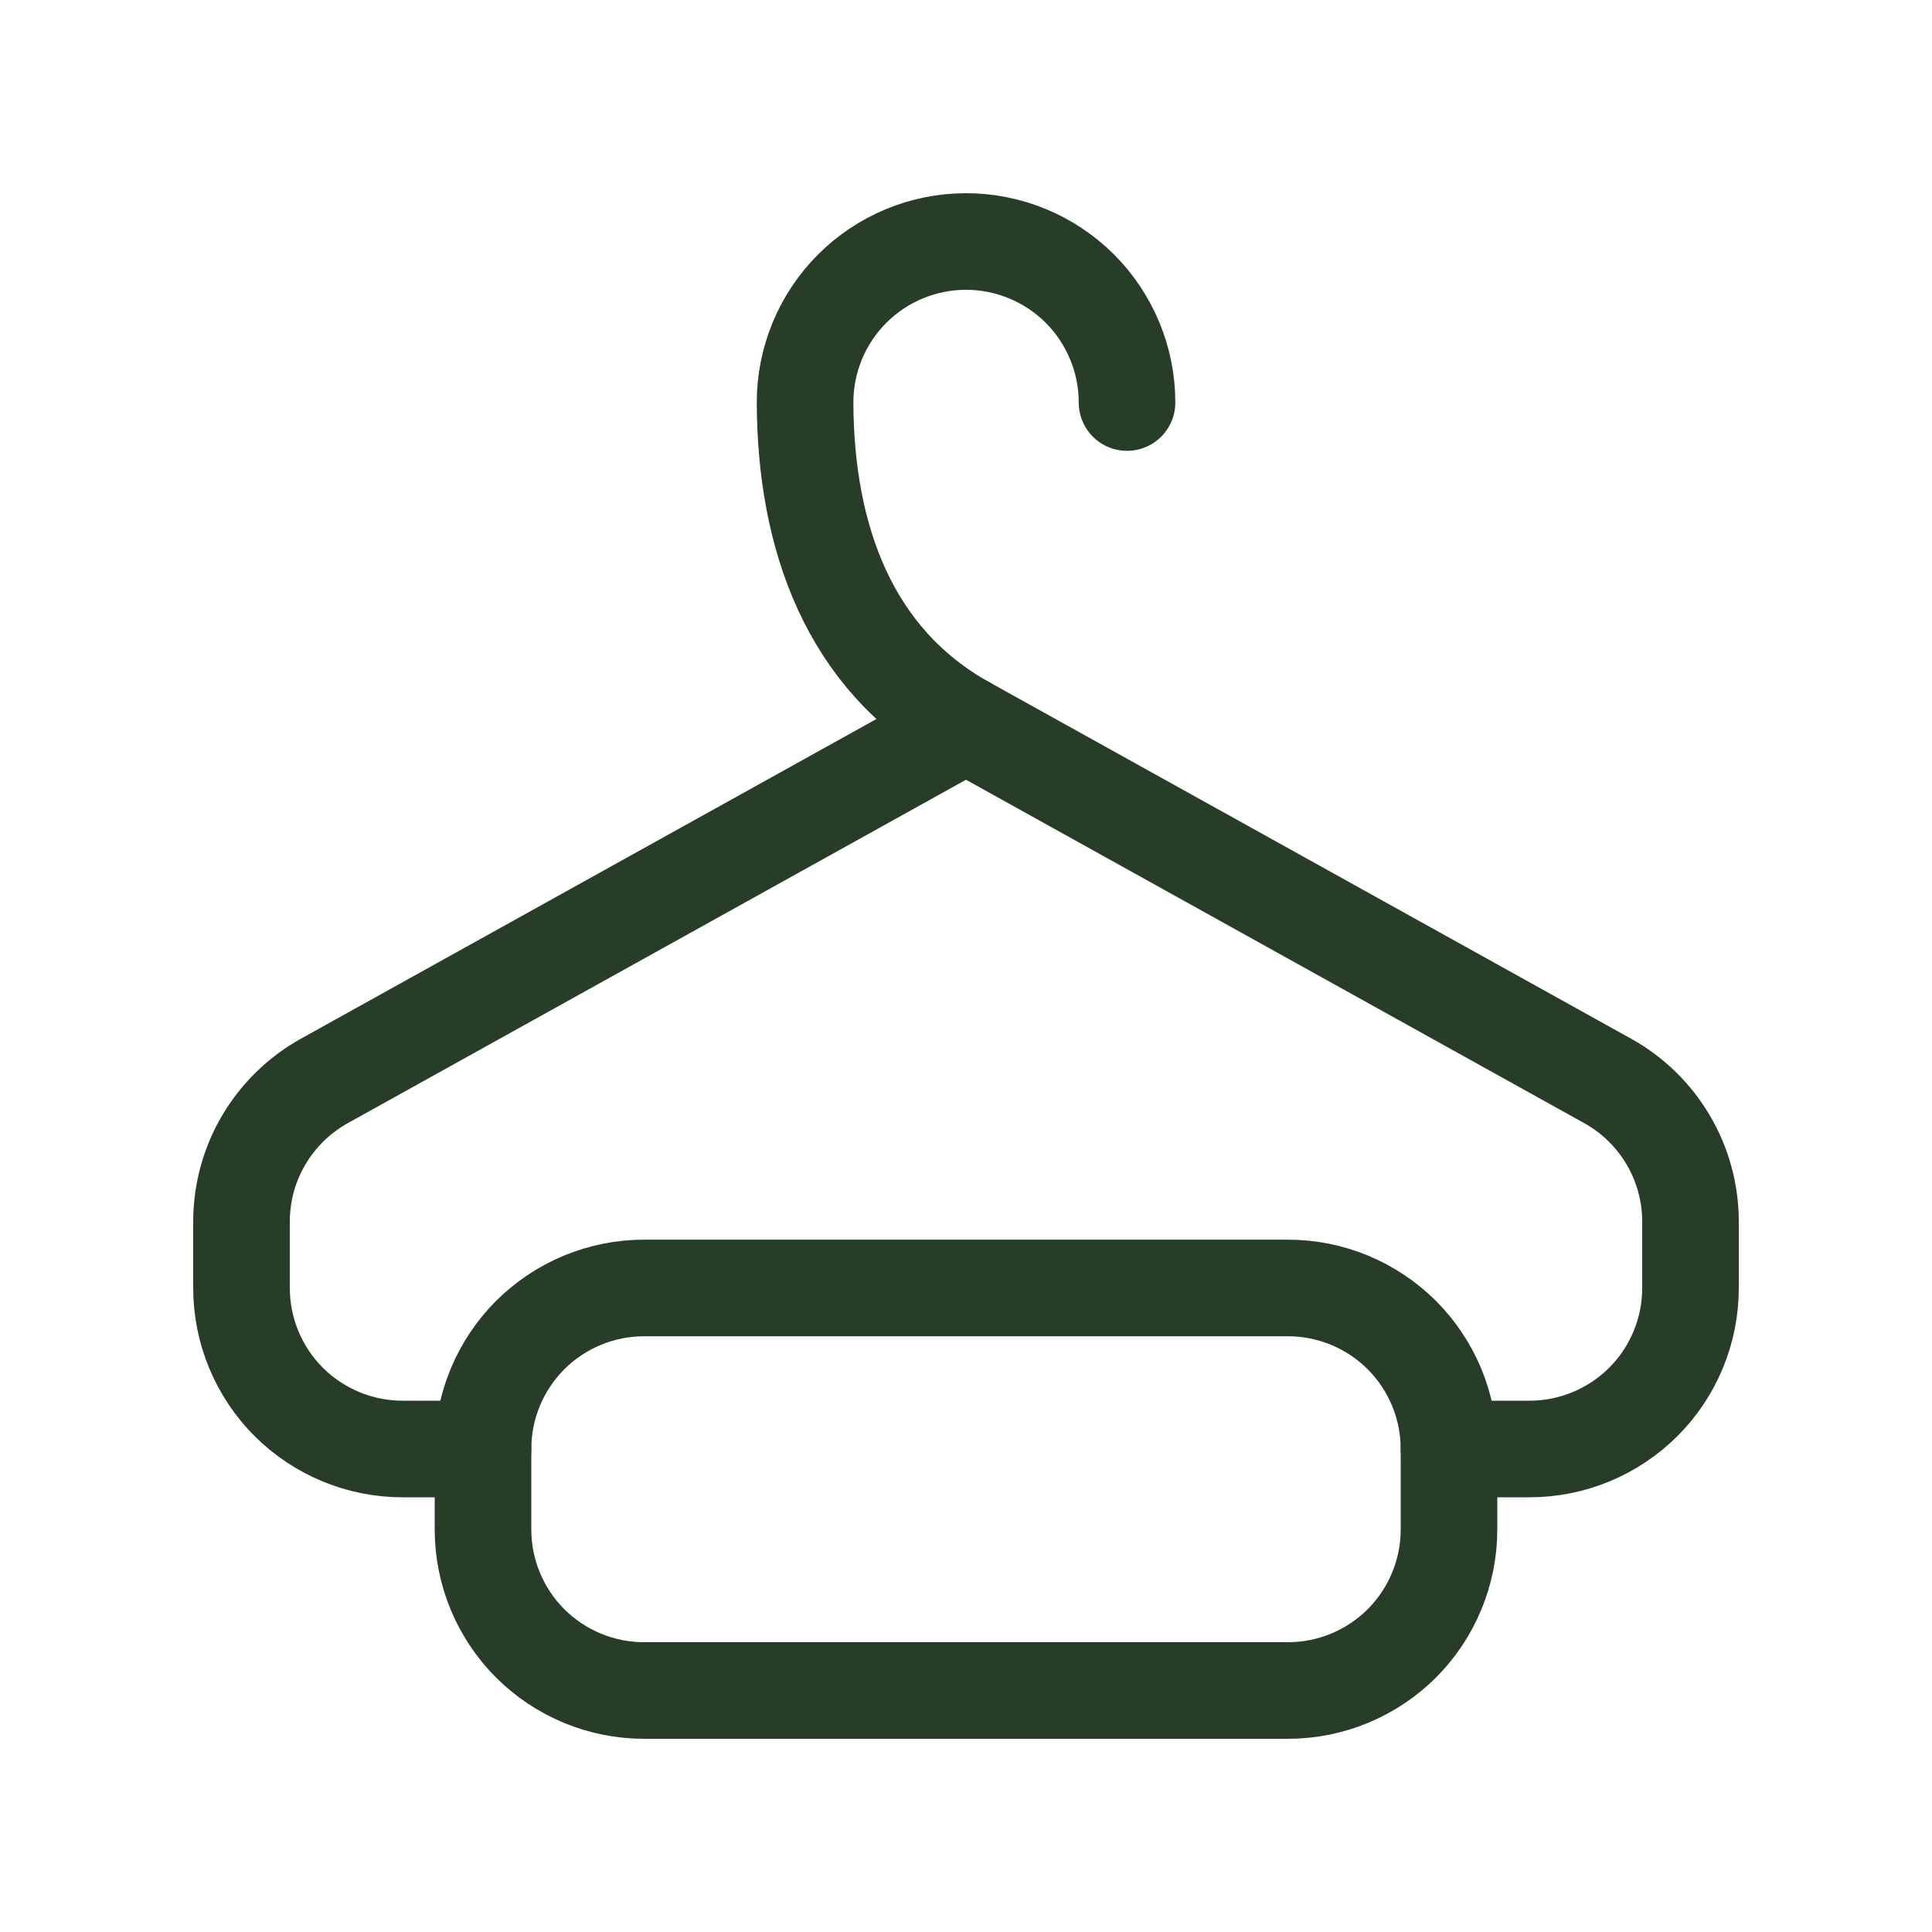 <svg width="20" height="20" viewBox="0 0 20 20" fill="none" xmlns="http://www.w3.org/2000/svg">
<g clip-path="url(#clip0_106_1715)">
<path d="M10 7.5L3.357 11.19C3.098 11.334 2.881 11.546 2.73 11.802C2.579 12.058 2.5 12.35 2.5 12.648V13.333C2.5 13.775 2.676 14.199 2.988 14.512C3.301 14.824 3.725 15 4.167 15H5" stroke="#283D27" stroke-linecap="round" stroke-linejoin="round"/>
<path d="M15 15H15.834C16.276 15 16.699 14.824 17.012 14.512C17.325 14.199 17.5 13.775 17.5 13.333V12.648C17.5 12.35 17.421 12.058 17.27 11.802C17.119 11.546 16.903 11.334 16.643 11.19L10 7.5C8.786 6.825 8.339 5.556 8.334 4.167C8.334 3.725 8.509 3.301 8.822 2.988C9.134 2.676 9.558 2.5 10 2.5C10.442 2.5 10.866 2.676 11.179 2.988C11.491 3.301 11.667 3.725 11.667 4.167" stroke="#283D27" stroke-linecap="round" stroke-linejoin="round"/>
<path d="M5 15C5 14.558 5.176 14.134 5.488 13.821C5.801 13.509 6.225 13.333 6.667 13.333H13.333C13.775 13.333 14.199 13.509 14.512 13.821C14.824 14.134 15 14.558 15 15V15.833C15 16.275 14.824 16.699 14.512 17.012C14.199 17.324 13.775 17.5 13.333 17.5H6.667C6.225 17.5 5.801 17.324 5.488 17.012C5.176 16.699 5 16.275 5 15.833V15Z" stroke="#283D27" stroke-linecap="round" stroke-linejoin="round"/>
</g>
<defs>
<clipPath id="clip0_106_1715">
<rect width="20" height="20" fill="white"/>
</clipPath>
</defs>
</svg>
